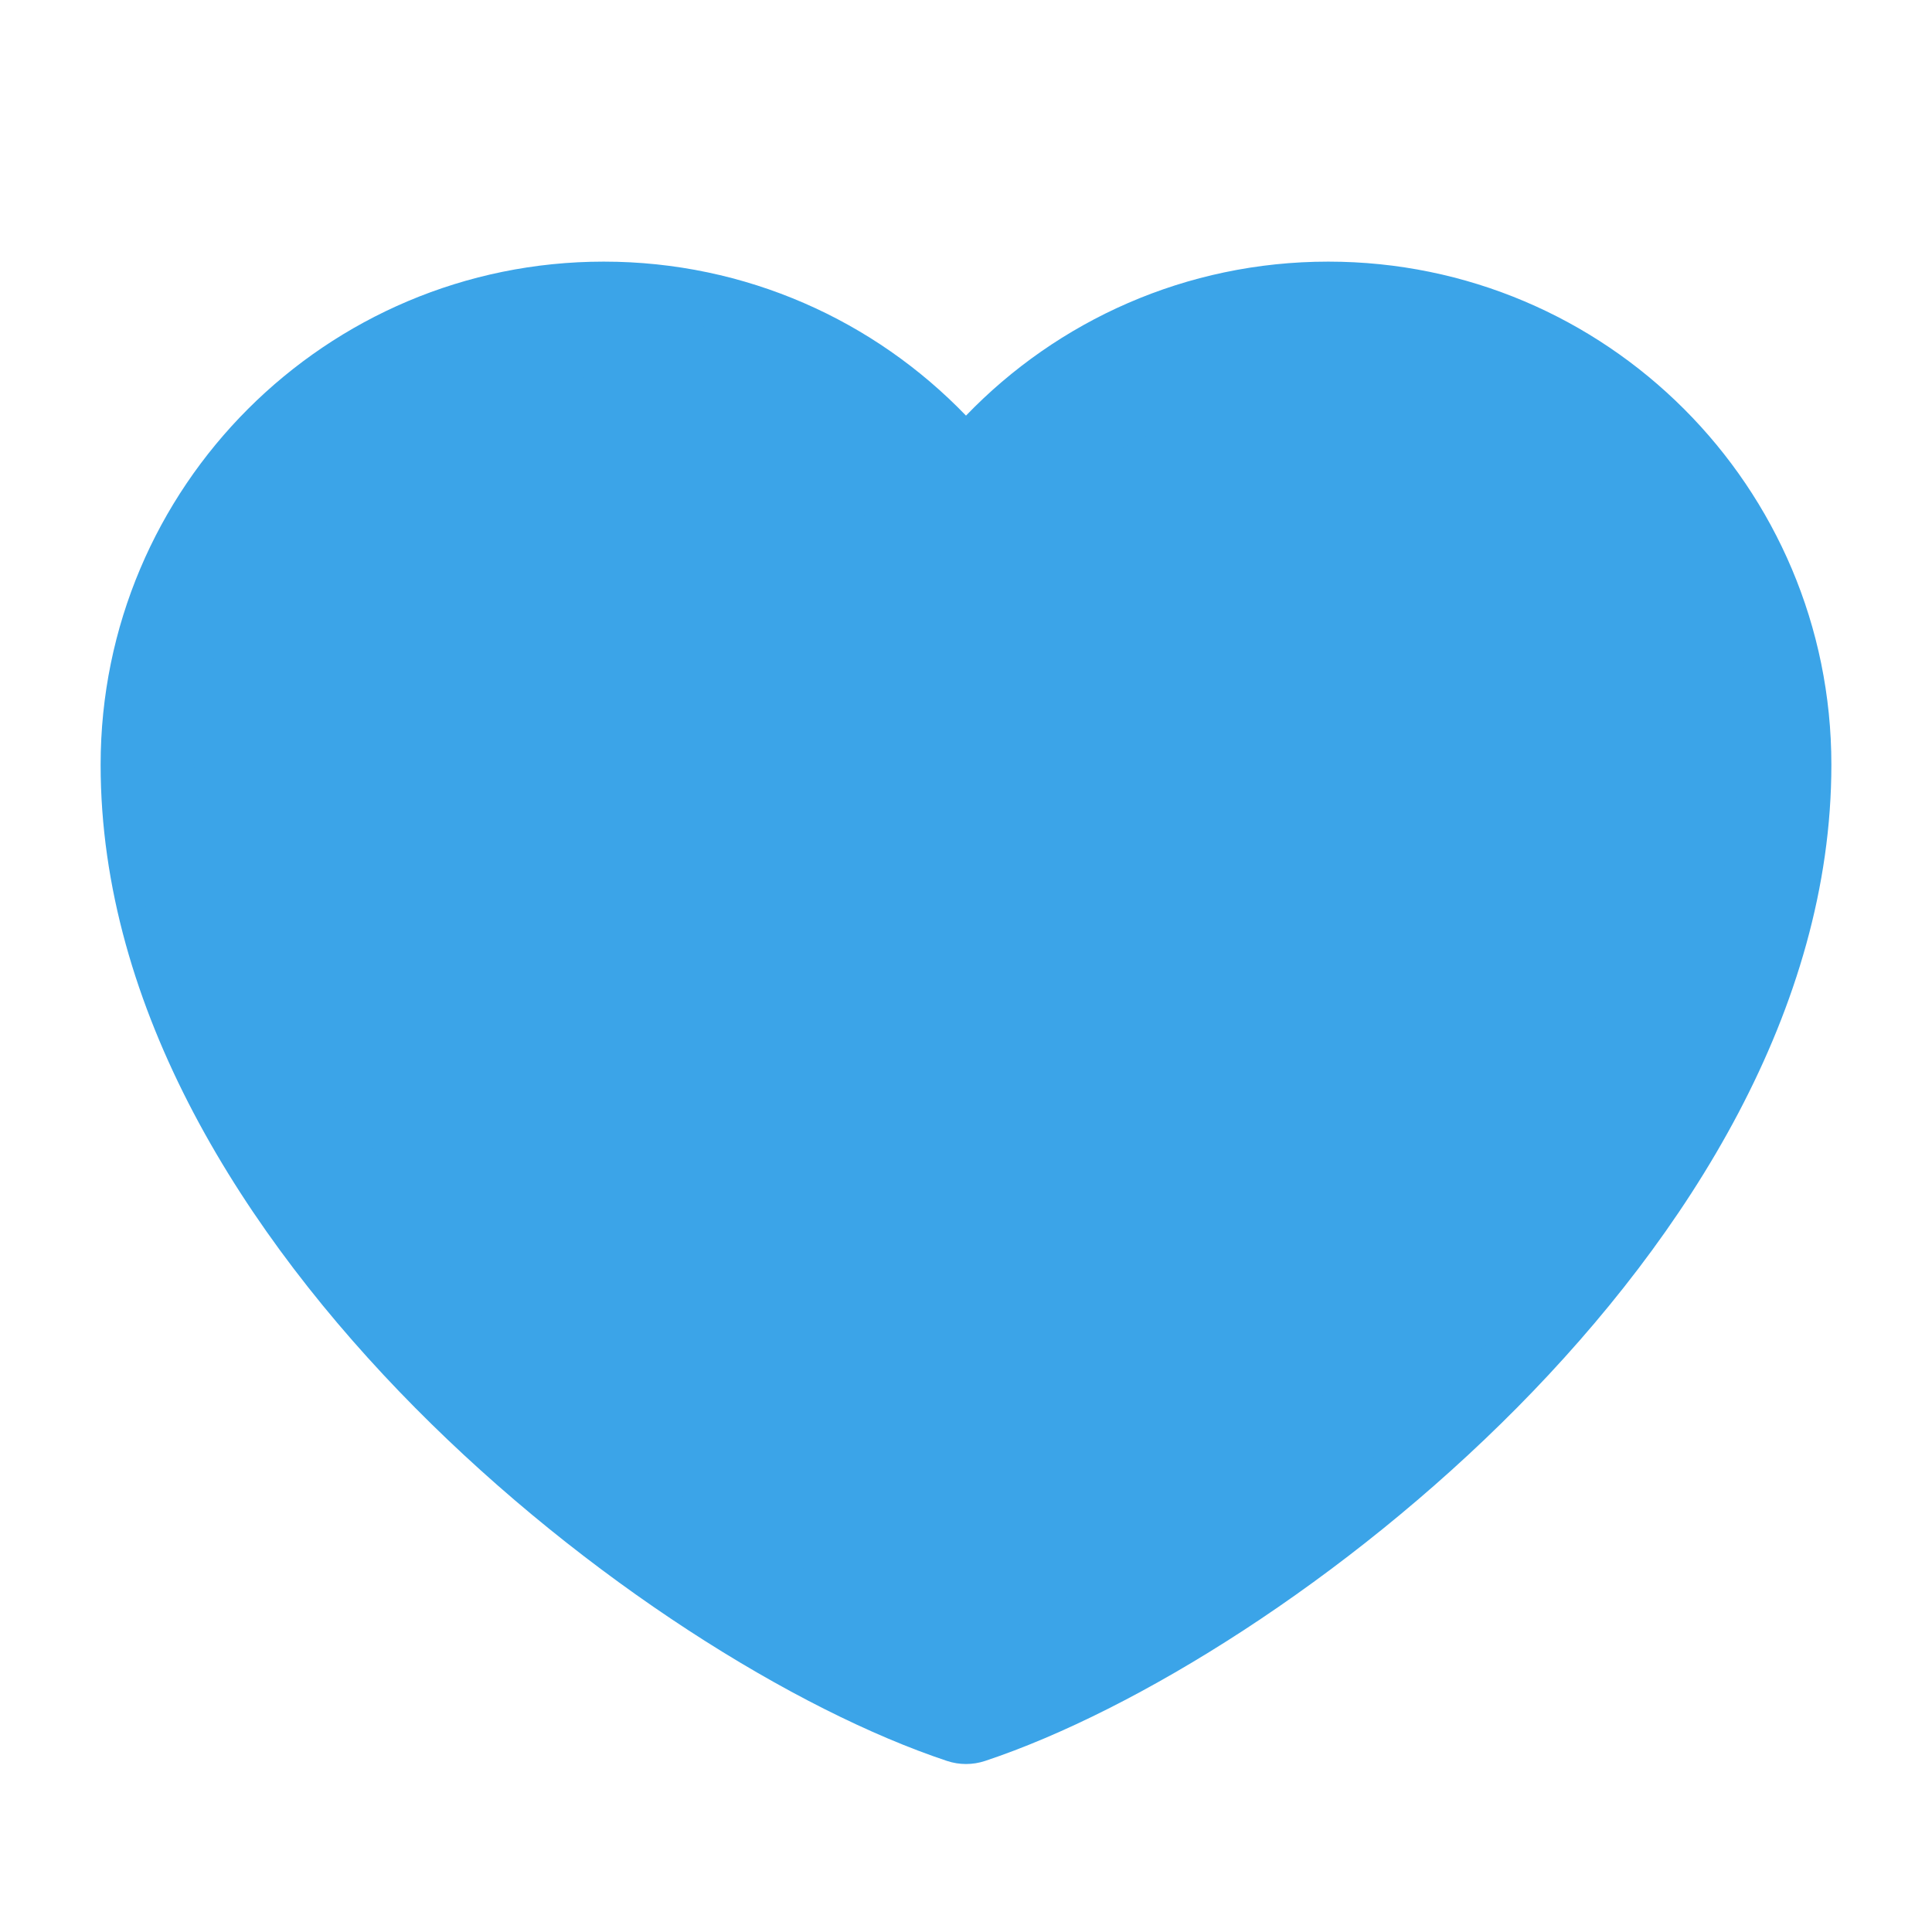 <svg width="24" height="24" viewBox="0 0 24 24" fill="none" xmlns="http://www.w3.org/2000/svg">
<path d="M1.25 9.5C1.25 6.048 4.048 3.25 7.5 3.25C9.268 3.25 10.864 3.984 12 5.163C13.136 3.984 14.732 3.25 16.5 3.25C19.952 3.25 22.75 6.048 22.75 9.5C22.75 12.538 20.967 15.343 18.846 17.486C16.717 19.635 14.119 21.249 12.237 21.875C12.083 21.926 11.917 21.926 11.764 21.875C9.881 21.249 7.283 19.635 5.155 17.486C3.033 15.343 1.25 12.538 1.25 9.5ZM7.5 4.75C4.877 4.75 2.75 6.877 2.75 9.5C2.75 11.962 4.217 14.407 6.22 16.43C8.122 18.35 10.391 19.773 12 20.368C13.609 19.773 15.878 18.35 17.78 16.43C19.783 14.407 21.25 11.962 21.25 9.5C21.25 6.877 19.123 4.75 16.5 4.75C14.894 4.75 13.474 5.546 12.613 6.769C12.473 6.968 12.244 7.087 12 7.087C11.756 7.087 11.527 6.968 11.387 6.769C10.526 5.546 9.106 4.75 7.5 4.75Z" fill="#3BA4E8"/>
<path d="M15.5 4.501C13.5 4.901 12.333 6.001 12 6.501C11.333 6.167 9.7 5.301 8.5 4.501C7 3.501 4.5 5.001 2.5 7.501C0.5 10.001 4 14.001 5.5 16.501C6.7 18.501 10.333 20.334 12 21.001C12.667 20.834 14.7 19.801 17.5 17.001C21 13.501 21.5 9.001 21 7.001C20.5 5.001 18 4.001 15.5 4.501Z" fill="#3BA4E8"/>
<path d="M12 6.501L11.776 6.948L12.171 7.145L12.416 6.778L12 6.501ZM15.5 4.501L15.402 4.01L15.5 4.501ZM21 7.001L21.485 6.879L21 7.001ZM17.5 17.001L17.146 16.647L17.5 17.001ZM12 21.001L11.814 21.465L11.964 21.525L12.121 21.486L12 21.001ZM5.5 16.501L5.071 16.758L5.5 16.501ZM2.5 7.501L2.89 7.813V7.813L2.5 7.501ZM8.5 4.501L8.777 4.085L8.5 4.501ZM12.416 6.778C12.674 6.391 13.726 5.366 15.598 4.991L15.402 4.01C13.275 4.436 11.992 5.611 11.584 6.223L12.416 6.778ZM15.598 4.991C16.759 4.759 17.903 4.879 18.8 5.271C19.694 5.663 20.311 6.307 20.515 7.122L21.485 6.879C21.189 5.694 20.306 4.839 19.2 4.355C18.097 3.872 16.741 3.743 15.402 4.01L15.598 4.991ZM20.515 7.122C20.973 8.952 20.522 13.272 17.146 16.647L17.854 17.354C21.478 13.73 22.027 9.049 21.485 6.879L20.515 7.122ZM17.146 16.647C15.767 18.026 14.584 18.963 13.672 19.573C12.749 20.19 12.13 20.453 11.879 20.516L12.121 21.486C12.537 21.382 13.268 21.045 14.228 20.404C15.2 19.755 16.433 18.775 17.854 17.354L17.146 16.647ZM12.186 20.537C11.376 20.213 10.078 19.601 8.84 18.827C7.585 18.043 6.464 17.136 5.929 16.244L5.071 16.758C5.736 17.865 7.031 18.875 8.31 19.675C9.605 20.484 10.957 21.122 11.814 21.465L12.186 20.537ZM5.929 16.244C5.546 15.606 5.032 14.866 4.534 14.115C4.028 13.352 3.527 12.561 3.135 11.777C2.329 10.166 2.094 8.808 2.89 7.813L2.11 7.188C0.906 8.693 1.421 10.585 2.24 12.224C2.661 13.066 3.191 13.899 3.701 14.668C4.218 15.448 4.704 16.146 5.071 16.758L5.929 16.244ZM2.89 7.813C3.863 6.598 4.937 5.651 5.921 5.13C6.922 4.6 7.701 4.569 8.223 4.917L8.777 4.085C7.799 3.432 6.578 3.651 5.454 4.246C4.313 4.85 3.137 5.904 2.11 7.188L2.89 7.813ZM8.223 4.917C9.448 5.734 11.102 6.611 11.776 6.948L12.224 6.054C11.564 5.724 9.952 4.868 8.777 4.085L8.223 4.917Z" fill="#3BA4E8"/>
</svg>

